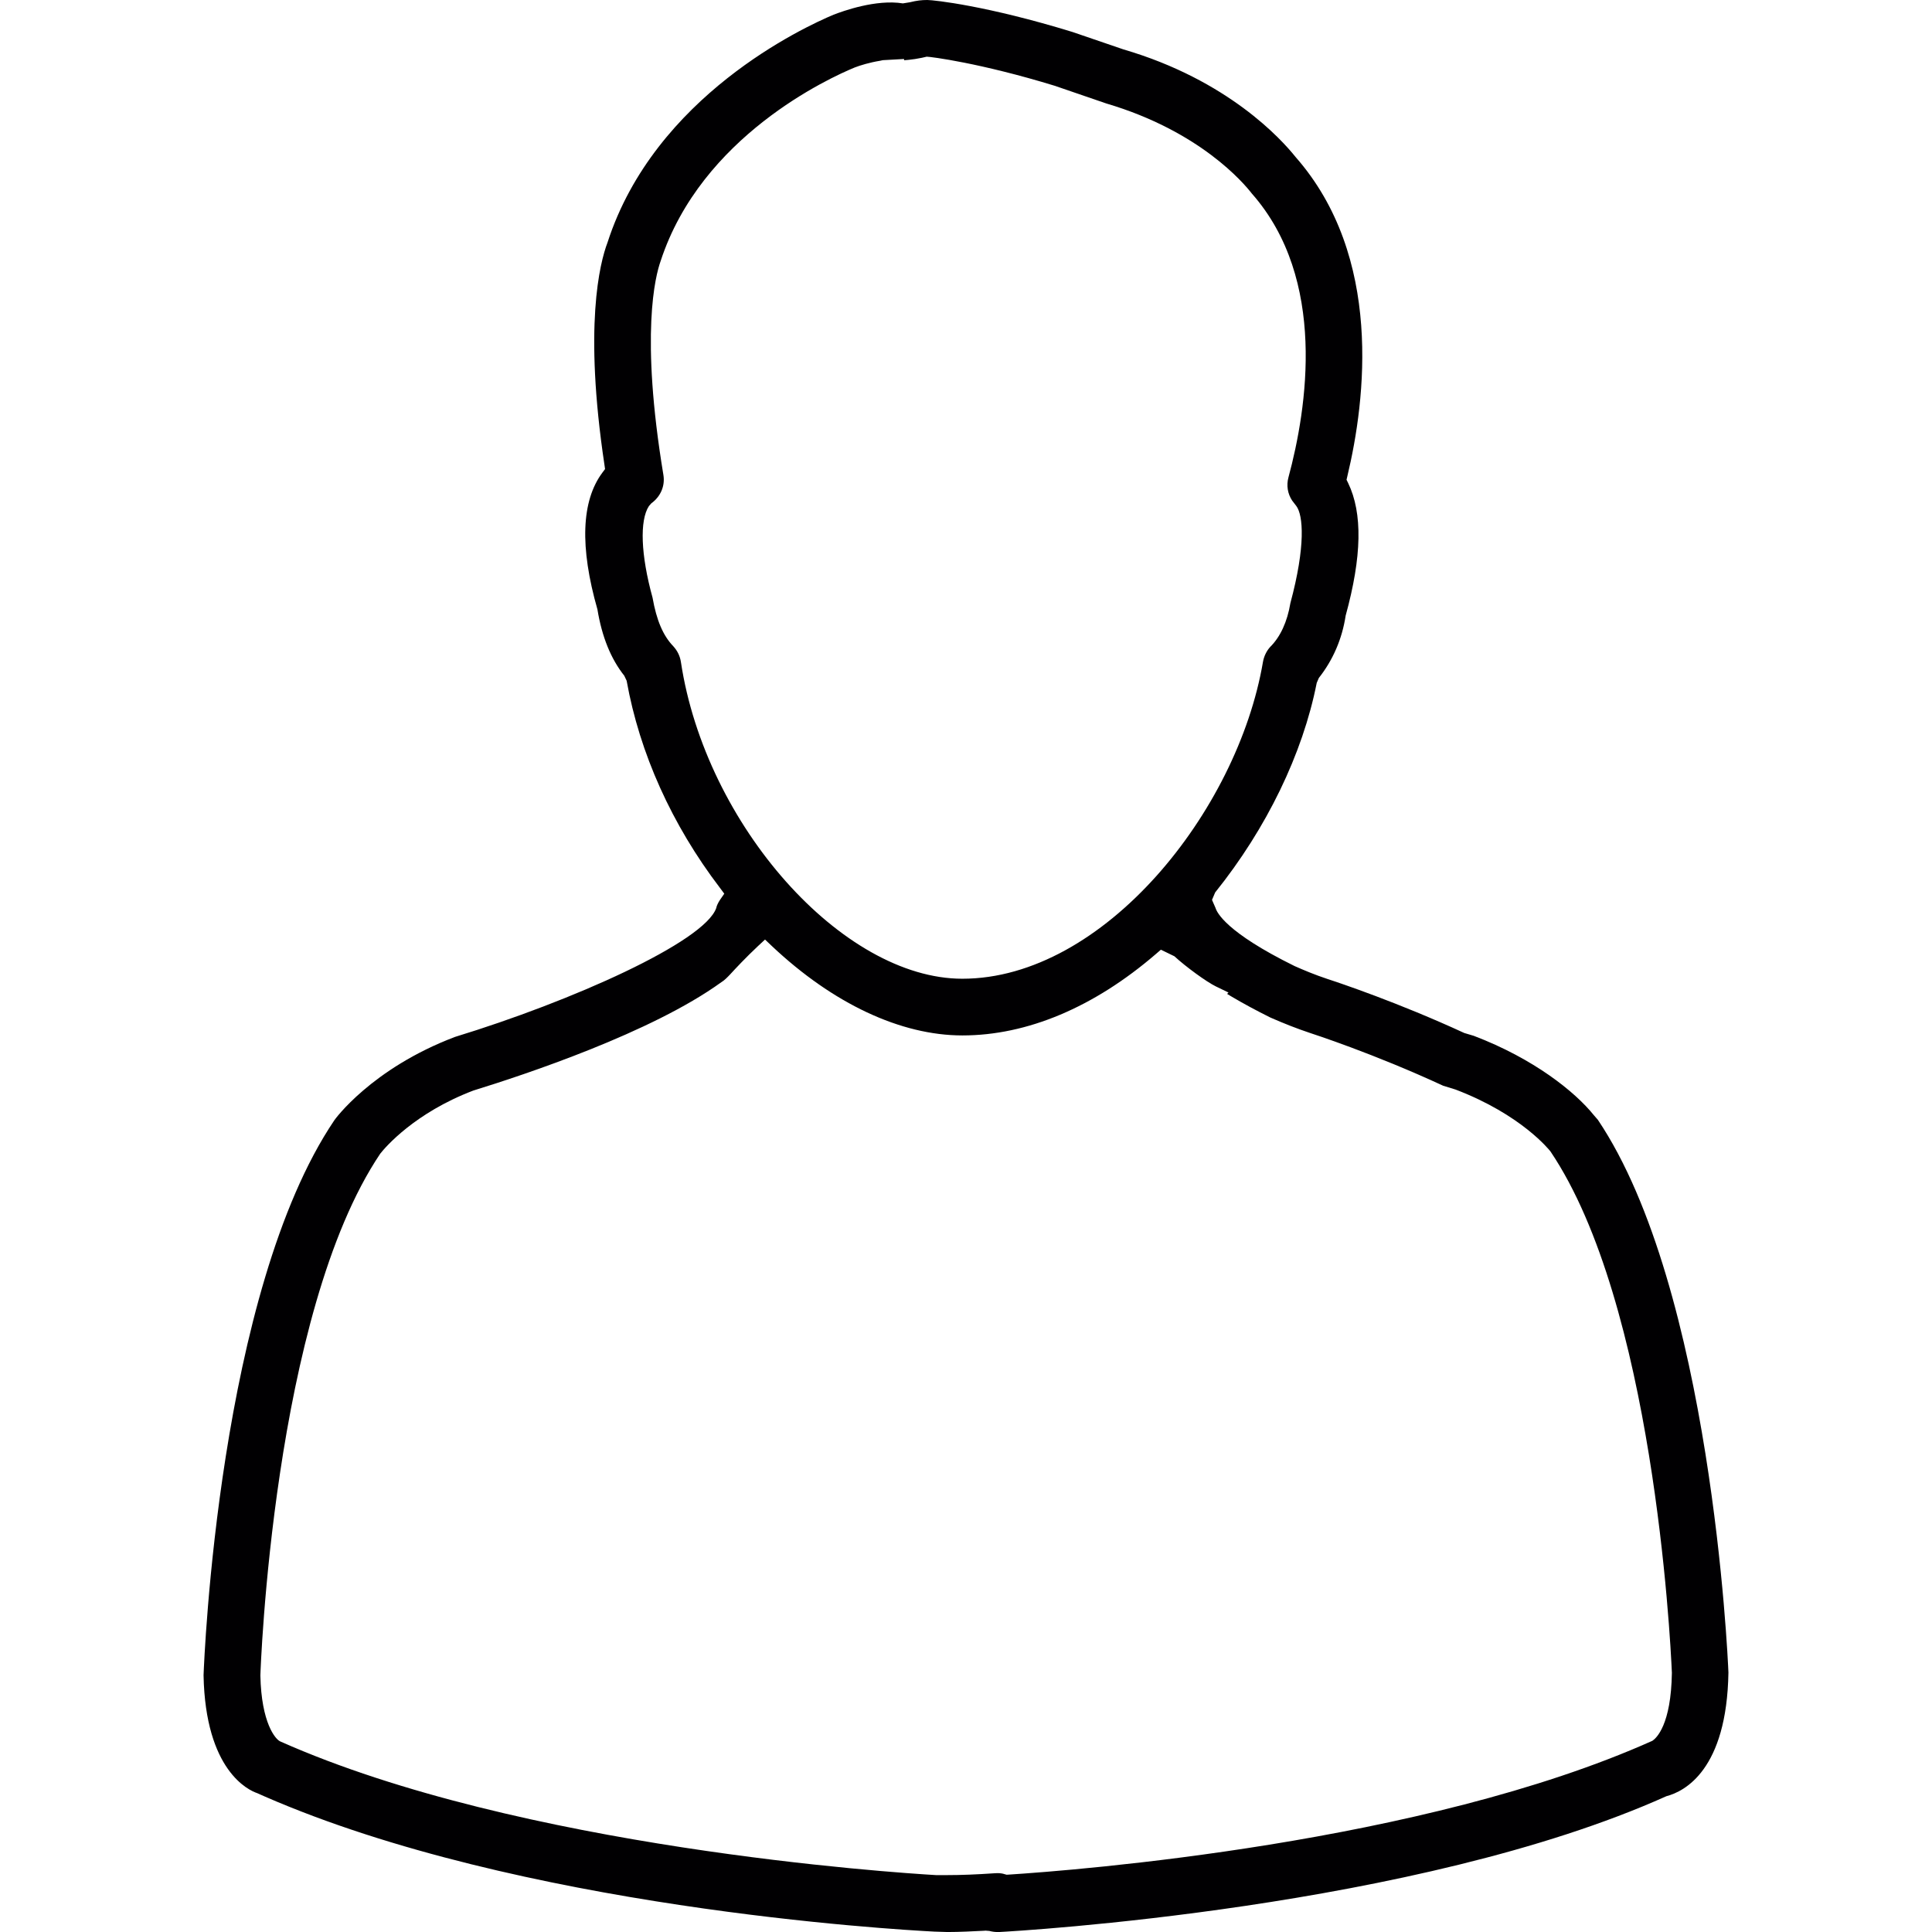 <?xml version="1.0" encoding="iso-8859-1"?>
<!-- Generator: Adobe Illustrator 18.1.1, SVG Export Plug-In . SVG Version: 6.00 Build 0)  -->
<svg version="1.1" id="Capa_1" xmlns="http://www.w3.org/2000/svg" xmlns:xlink="http://www.w3.org/1999/xlink" x="0px" y="0px"
	 viewBox="0 0 204.037 204.037" style="enable-background:new 0 0 204.037 204.037;" xml:space="preserve">
<g>
	<path style="fill:#010002;" d="M168.75,118.263l-0.426-0.49c-1.986-2.473-6.342-5.966-12.673-8.378l-1.009-0.301
		c-6.961-3.21-13.206-5.3-14.43-5.698c-1.396-0.462-2.552-0.956-3.493-1.371c-7.258-3.575-8.203-5.665-8.349-6.138l-0.372-0.852
		l0.333-0.784c5.436-6.764,9.255-14.659,10.726-22.132l0.225-0.523c1.496-1.897,2.459-4.126,2.831-6.582
		c1.714-6.238,1.804-10.812,0.261-14.004l-0.168-0.344l0.086-0.372c1.933-8.07,3.79-23.195-5.479-33.727
		c-1.471-1.84-7.118-8.117-18.166-11.349l-5.39-1.843C104.248,0.605,98.665,0.007,97.932,0c-0.587,0-1.102,0.057-1.85,0.24
		l-0.727,0.118c-2.849-0.458-6.37,0.827-7.322,1.195c-3.114,1.303-18.878,8.593-23.871,24.05c-0.83,2.187-2.52,8.865-0.326,23.488
		l0.064,0.447L63.628,49.9c-2.24,2.995-2.412,7.873-0.533,14.462c0.476,2.906,1.424,5.222,2.834,7l0.251,0.53
		c1.367,7.644,4.771,15.207,9.842,21.86l0.469,0.63l-0.447,0.644c-0.218,0.329-0.369,0.662-0.401,0.87
		c-1.26,3.59-15.285,9.849-27.586,13.61c-8.85,3.35-12.737,8.772-12.755,8.815c-12.2,18.088-13.739,56.925-13.804,58.6
		c0.193,10.1,4.781,12.157,5.665,12.451l0.773,0.344c26.963,11.764,66.341,14.054,70.75,14.28l1.378,0.043
		c1.321,0,2.648-0.075,3.901-0.136l0.107-0.011l0.404,0.032c0.333,0.082,0.587,0.115,0.863,0.115h0.007h0.183
		c1.793-0.093,44.074-2.494,70.46-14.344c1.915-0.497,6.385-2.781,6.549-13.059C182.475,174.977,180.711,136.057,168.75,118.263z
		 M80.059,99.907l0.734-0.684l0.727,0.691c6.463,6.088,13.61,9.437,20.12,9.437c6.839,0,13.897-2.974,20.421-8.589l0.54-0.465
		l1.428,0.694c1.206,1.113,3.382,2.695,4.359,3.174l1.353,0.655l-0.147,0.147l0.523,0.311c1.228,0.727,2.541,1.432,4.041,2.18
		c1.525,0.669,2.824,1.174,4.191,1.632c0.276,0.093,6.714,2.172,14.061,5.572l1.31,0.404c6.975,2.659,9.917,6.403,10.024,6.535
		c10.822,16.058,12.651,51.142,12.823,55.064c-0.082,5.497-1.636,6.9-2.058,7.179c-24.257,10.862-60.912,13.678-68.002,14.133
		l-0.2,0.011l-0.204-0.057c-0.233-0.079-0.483-0.111-0.784-0.111h-0.007l-0.243,0.011c-1.943,0.132-3.547,0.197-5.046,0.197h-1.17
		c-4.427-0.258-43.941-2.856-69.24-14.111c-0.515-0.208-2.011-1.933-2.115-6.972c0.011-0.372,1.299-38.236,12.662-55.111
		c0.555-0.705,3.643-4.302,9.82-6.66c5.426-1.675,18.85-6.123,26.194-11.442c0.333-0.193,0.666-0.544,0.938-0.83
		C77.65,102.316,78.767,101.117,80.059,99.907z M68.531,53.447l0.254-0.29c0.988-0.716,1.464-1.84,1.278-2.988
		c-2.462-14.849-0.852-21.033-0.297-22.59C74.064,14.391,87.61,8.217,90.269,7.125c0.555-0.218,1.589-0.533,2.684-0.709l0.276-0.061
		l2.244-0.125l0.011,0.132l0.48-0.043c0.447-0.043,0.873-0.111,1.389-0.215l0.515-0.118c0.415,0.004,5.644,0.659,13.524,3.074
		l5.436,1.865c9.913,2.931,14.53,8.421,15.378,9.516c7.967,9.037,5.841,22.665,3.862,29.987c-0.225,0.841-0.082,1.718,0.394,2.437
		l0.44,0.573c0.727,0.966,1.002,4.219-0.626,10.257c-0.326,1.968-1.059,3.565-2.137,4.631c-0.376,0.415-0.655,0.977-0.759,1.578
		c-2.691,15.793-16.839,33.459-31.748,33.459c-12.676,0-27.124-16.259-29.722-33.448c-0.093-0.623-0.365-1.185-0.802-1.664
		c-1.081-1.12-1.772-2.738-2.194-5.139C67.669,58.597,67.54,54.96,68.531,53.447z"/>
</g>
<g>
</g>
<g>
</g>
<g>
</g>
<g>
</g>
<g>
</g>
<g>
</g>
<g>
</g>
<g>
</g>
<g>
</g>
<g>
</g>
<g>
</g>
<g>
</g>
<g>
</g>
<g>
</g>
<g>
</g>
</svg>
